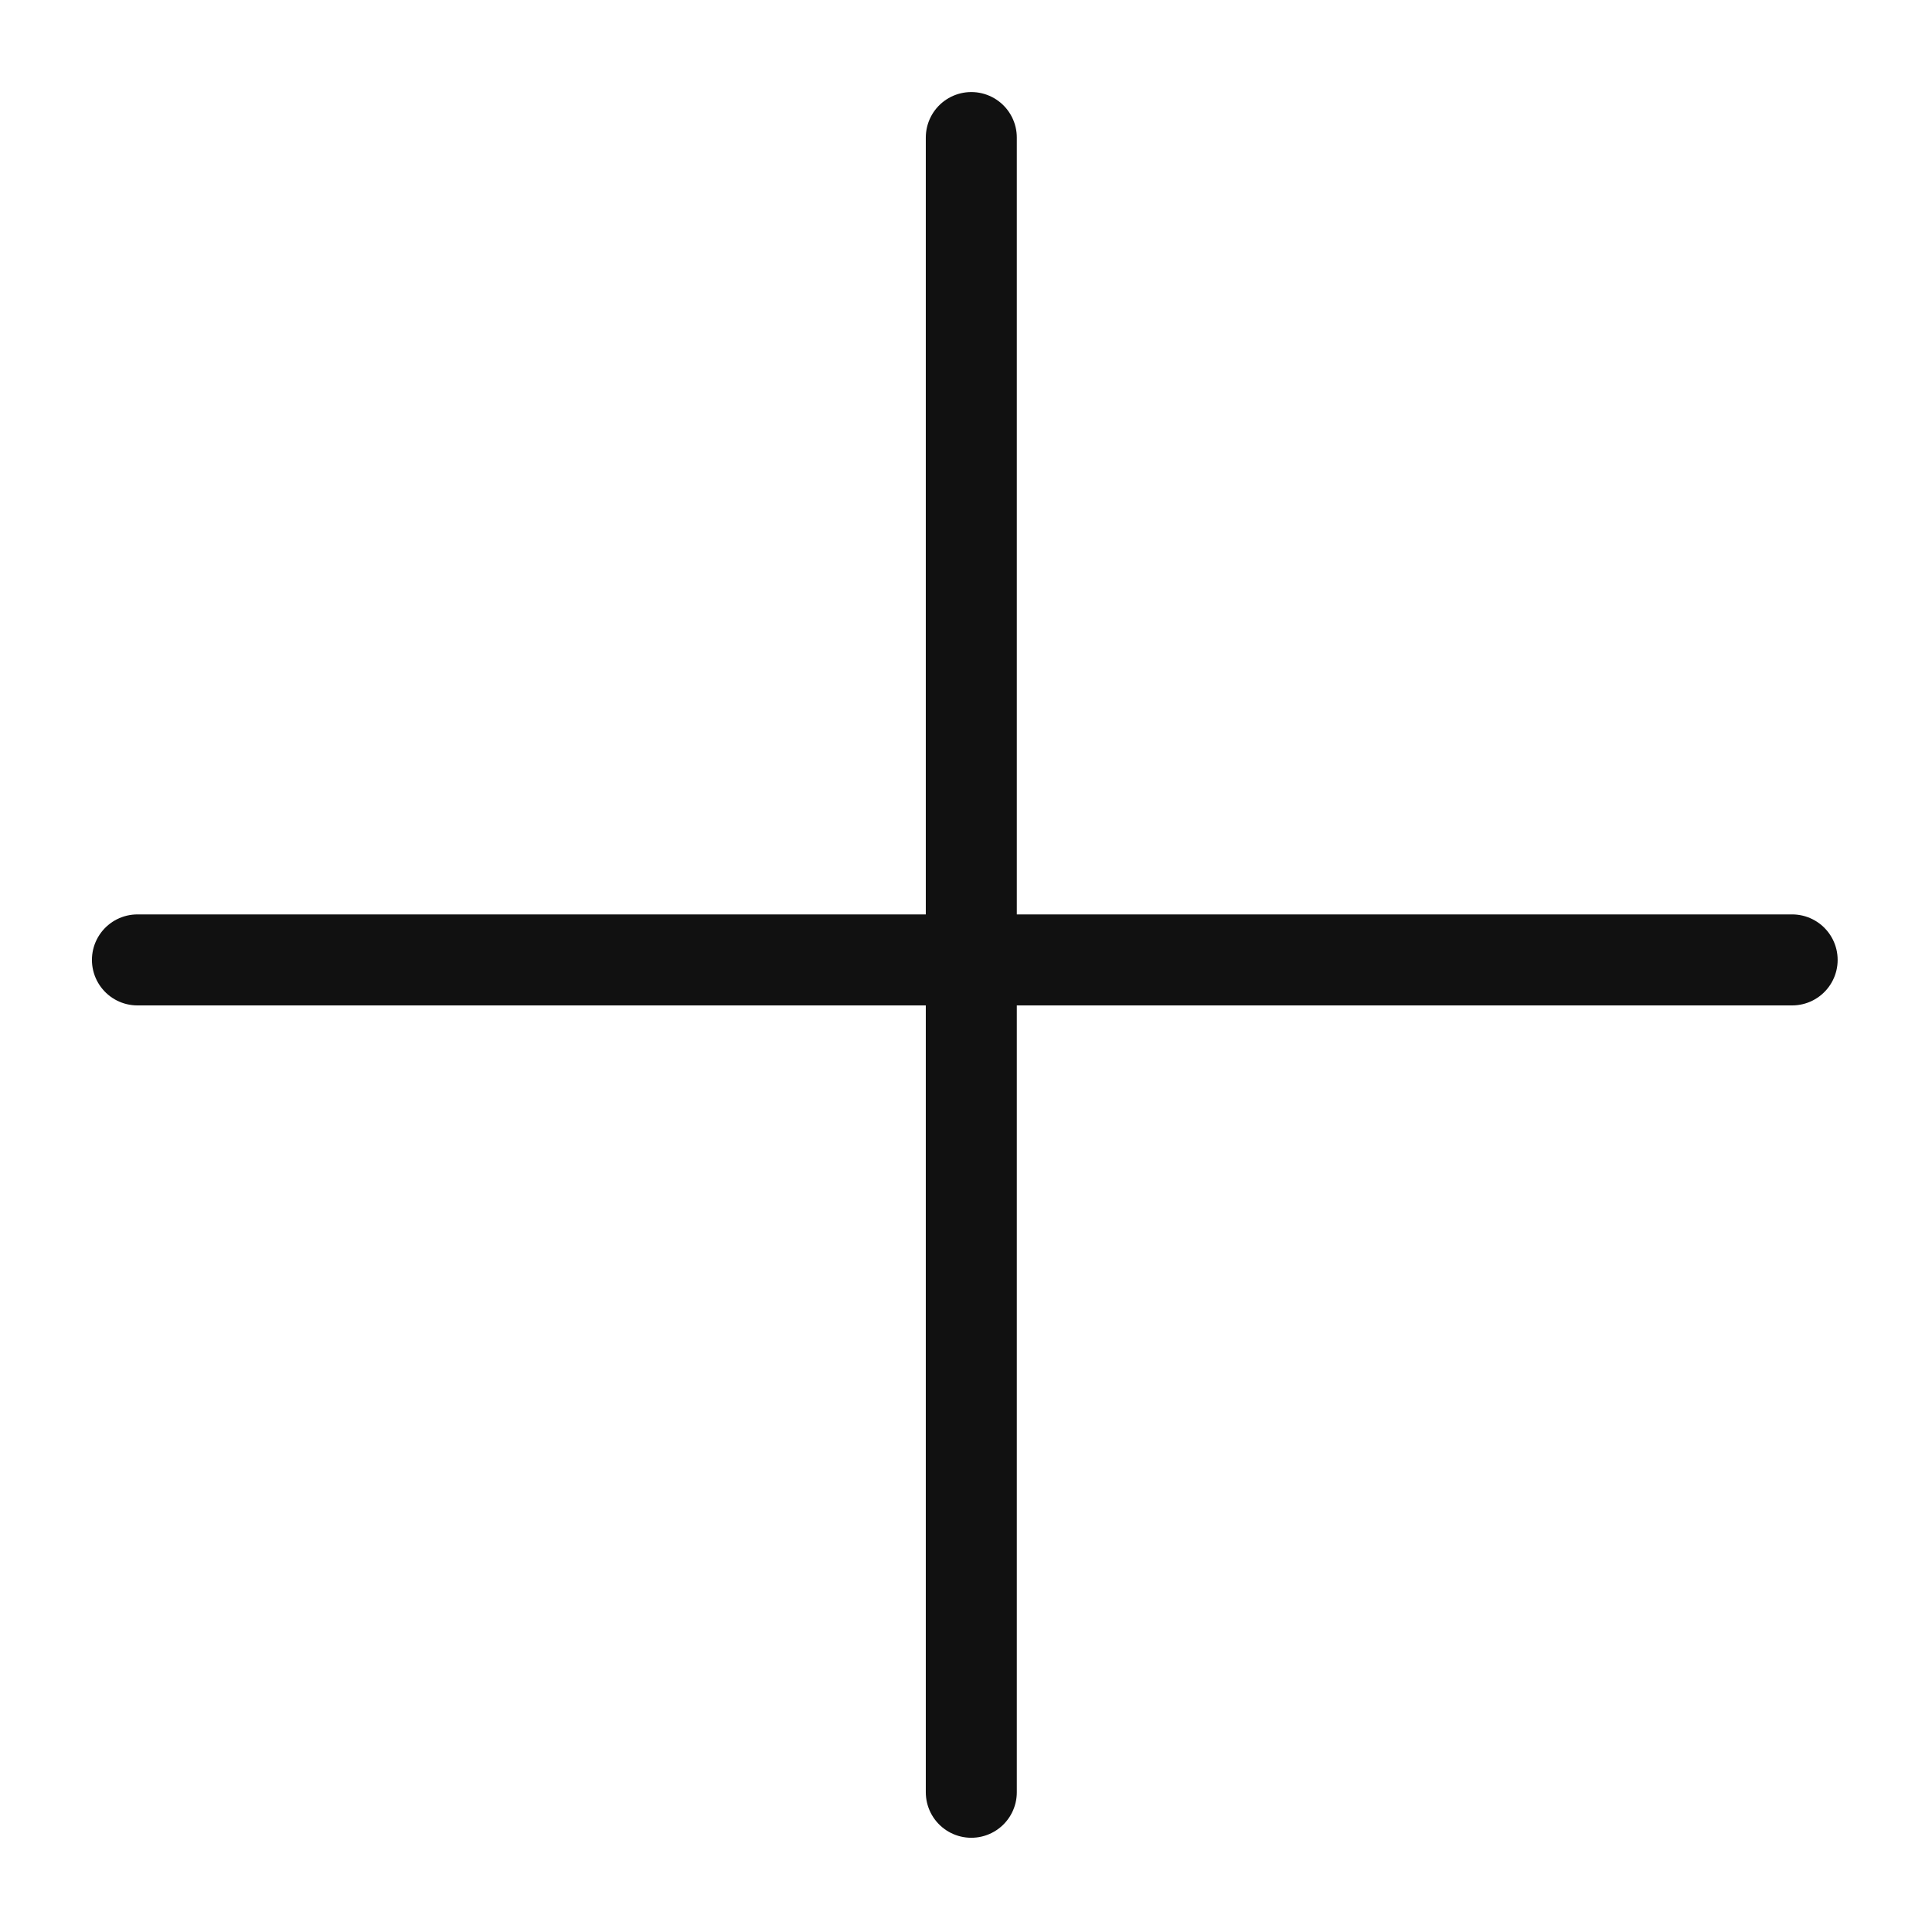 <?xml version="1.0" encoding="UTF-8" standalone="no"?><!DOCTYPE svg PUBLIC "-//W3C//DTD SVG 1.1//EN" "http://www.w3.org/Graphics/SVG/1.1/DTD/svg11.dtd"><svg width="21px" height="21px" version="1.1" xmlns="http://www.w3.org/2000/svg" xmlns:xlink="http://www.w3.org/1999/xlink" xml:space="preserve" xmlns:serif="http://www.serif.com/" style="fill-rule:evenodd;clip-rule:evenodd;stroke-linecap:round;stroke-linejoin:round;"><g transform="matrix(1,0,0,1,0,-83)"><g id="unfold_large" transform="matrix(1.312,0,0,1.312,0,83)"><rect x="0" y="0" width="16" height="16" style="fill:none;"/><g transform="matrix(1.8,0,0,1.8,-9.143,3.629)"><g transform="matrix(0.952,0,0,0.952,-0.476,-63.762)"><path d="M14.5,69.5L6.5,69.5" style="fill:none;stroke:rgb(17,17,17);stroke-width:0.44px;"/></g><g transform="matrix(-1.7495e-16,0.952,-0.952,-1.7495e-16,75.714,-7.571)"><path d="M14.5,69.5L6.5,69.5" style="fill:none;stroke:rgb(17,17,17);stroke-width:0.44px;"/></g></g></g></g></svg>